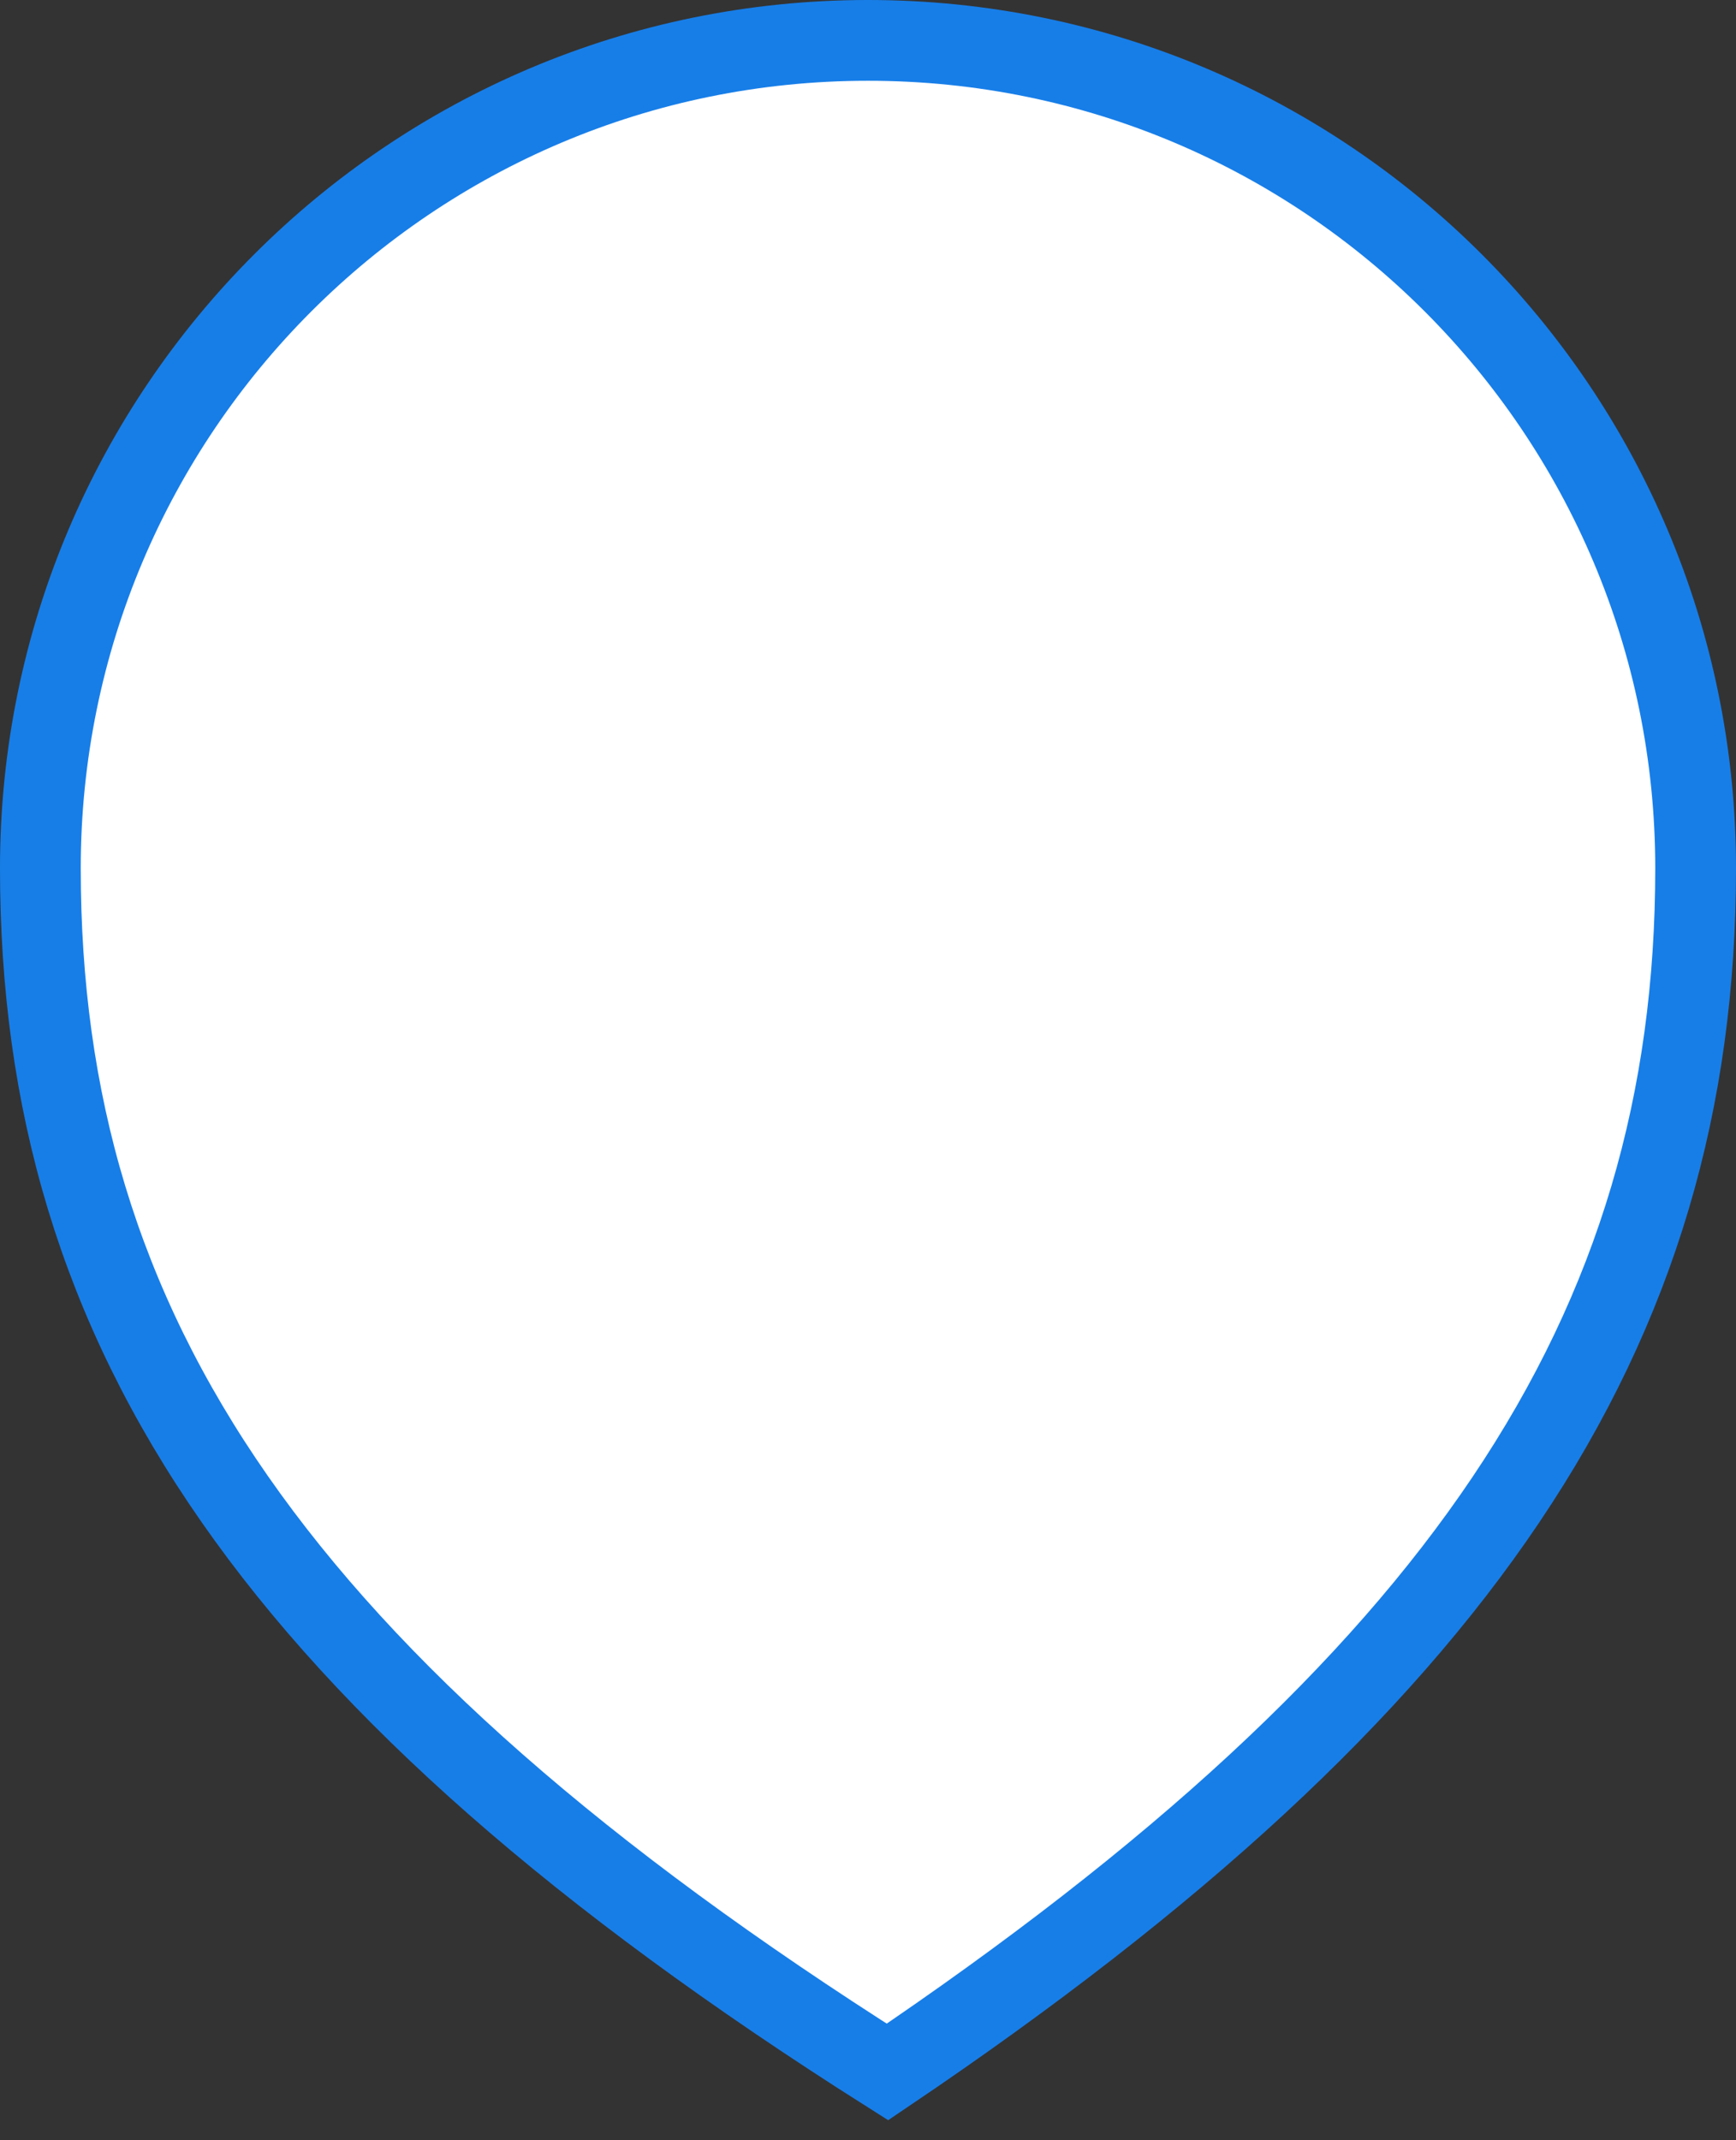 <svg width="43" height="53" viewBox="0 0 43 53" fill="none" xmlns="http://www.w3.org/2000/svg">
<rect x="0" y="0" width="43" height="53" fill="#333333" stroke="none"/>
<path d="M42 21.5C42 27.248 40.554 32.302 37.295 37.145C34.101 41.892 29.137 46.478 21.982 51.308C14.34 46.471 9.134 41.879 5.82 37.13C2.445 32.294 1 27.247 1 21.5C1 10.178 10.178 1 21.5 1C32.822 1 42 10.178 42 21.5Z" fill="white" stroke="#177EE8" stroke-width="2"/>
</svg>
